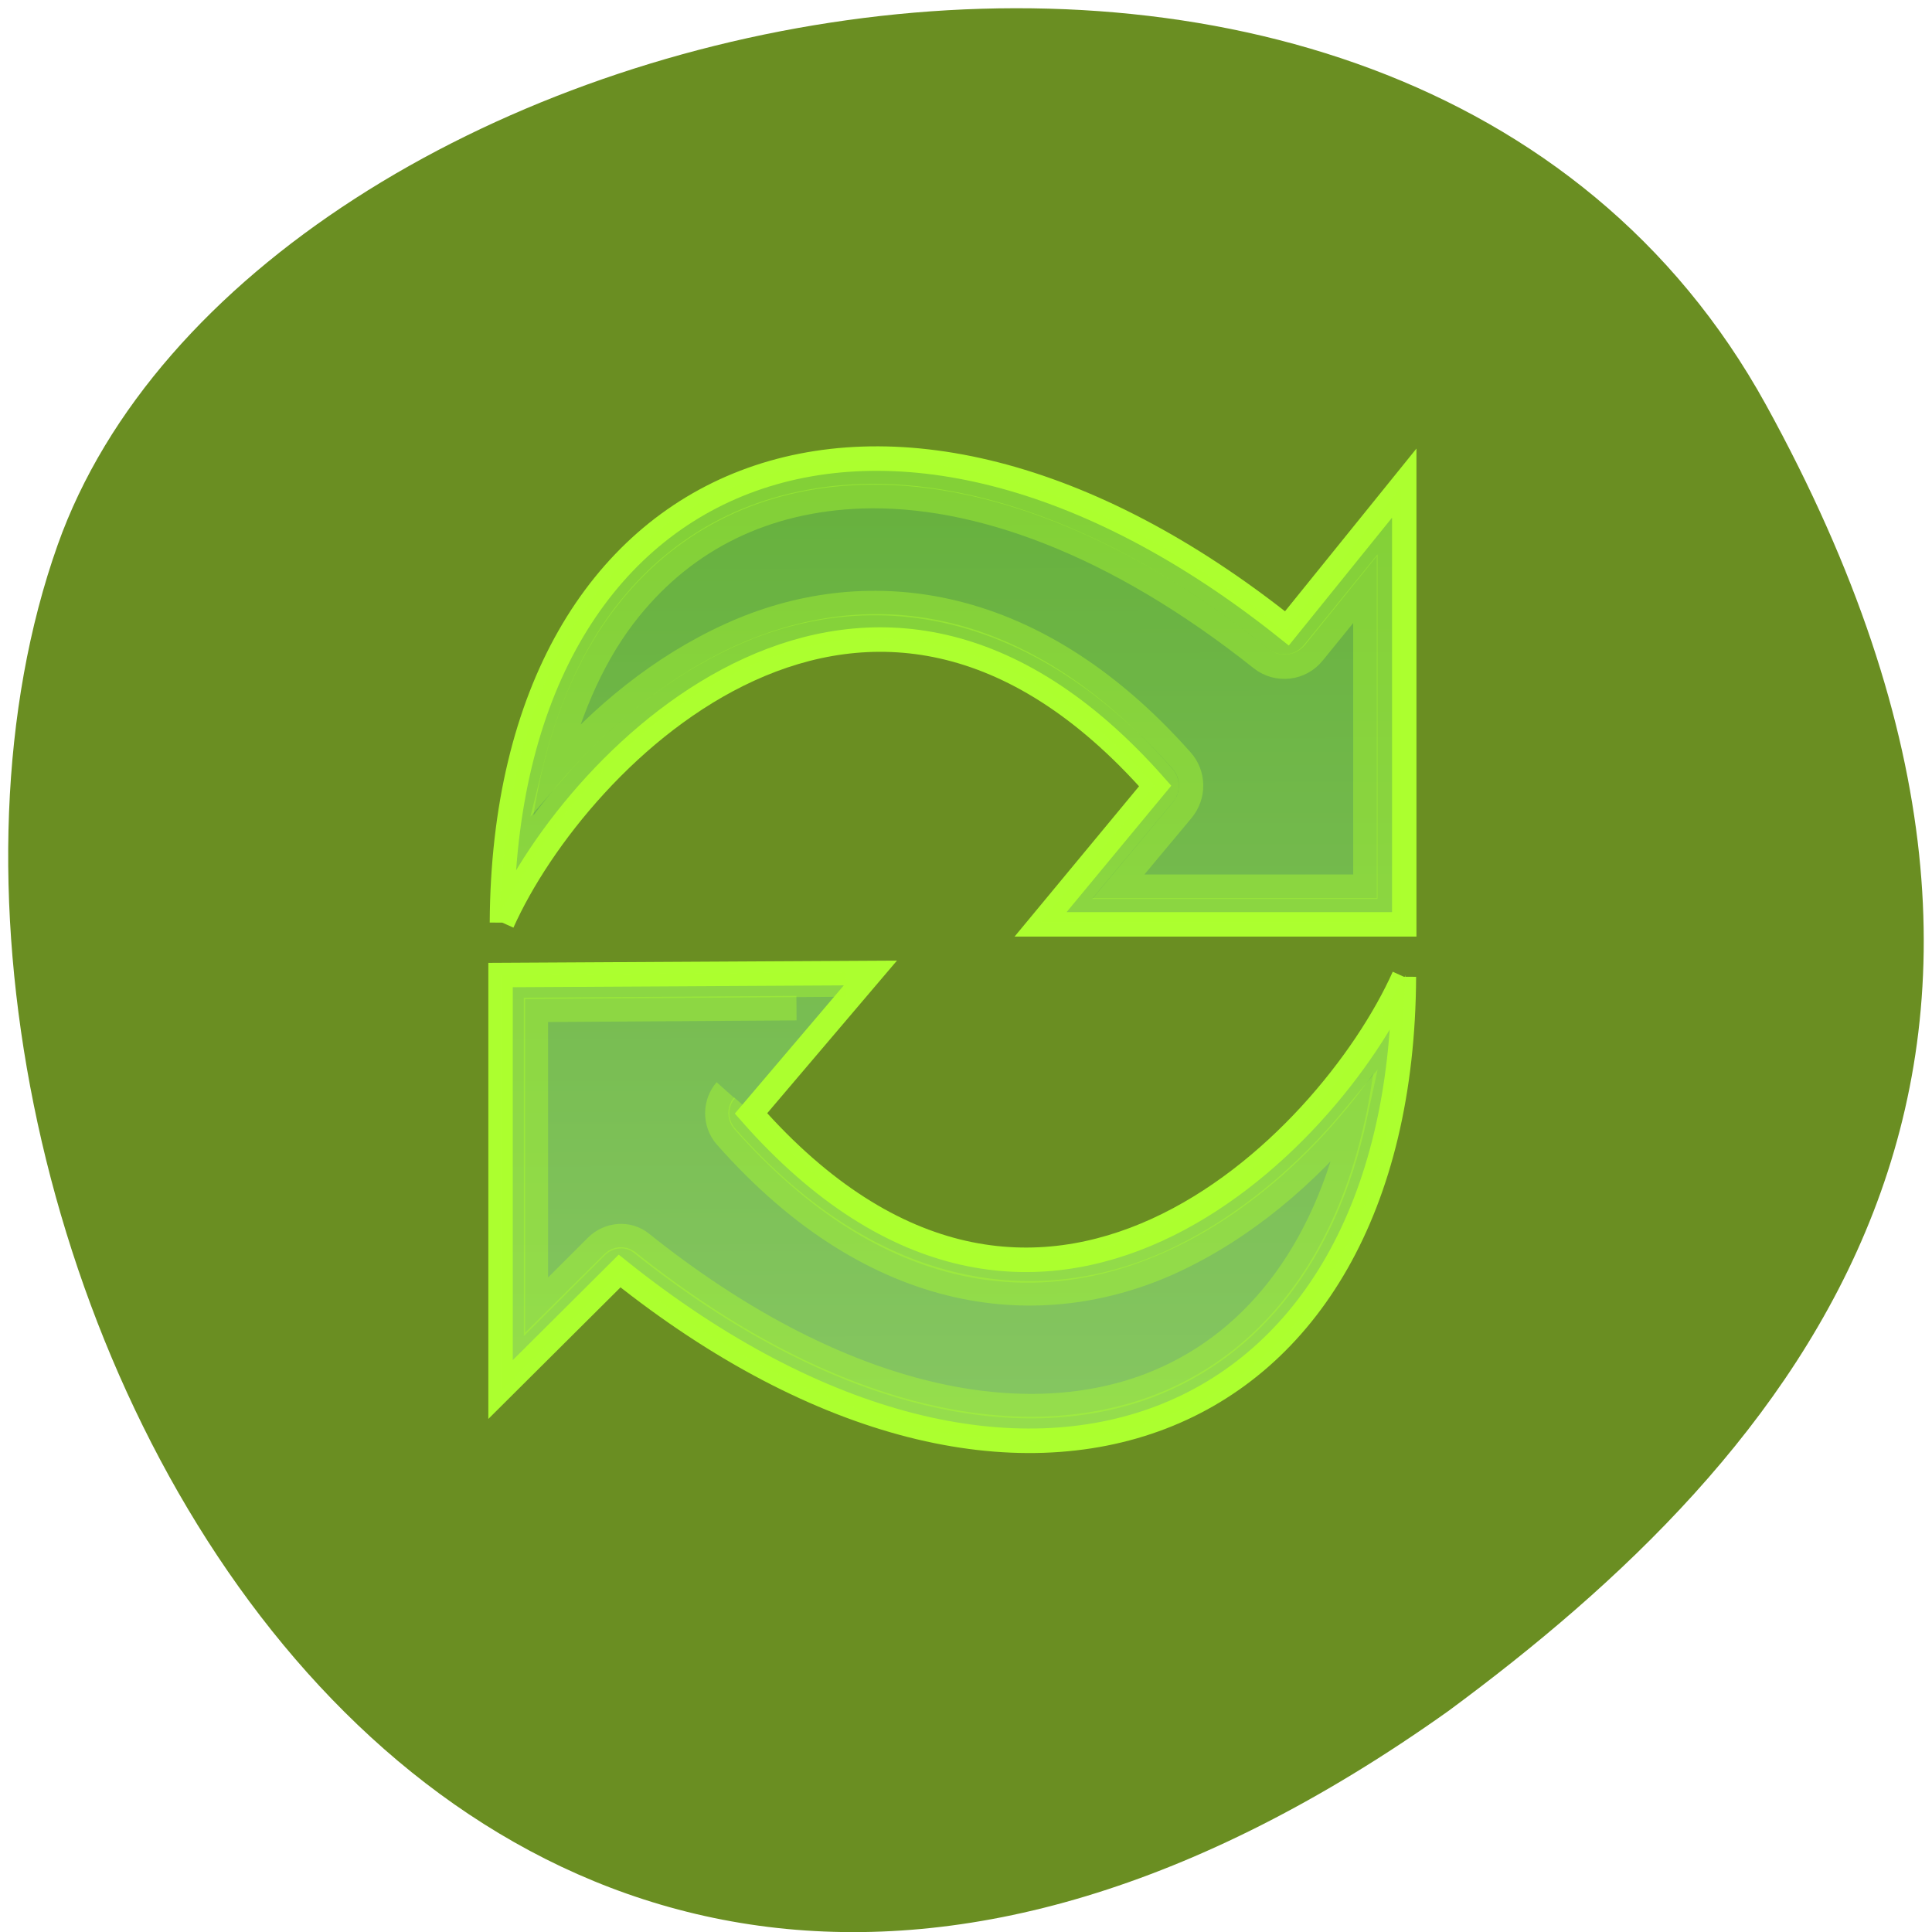 <svg xmlns="http://www.w3.org/2000/svg" viewBox="0 0 22 22"><defs><linearGradient id="0" gradientUnits="userSpaceOnUse" x1="43.937" y1="4.053" x2="44.05" y2="44.12"><stop style="stop-color:#66b03d"/><stop offset="1" style="stop-color:#86c762"/></linearGradient></defs><path d="m 20.109 4.609 c -4.172 -7.574 -17.242 -4.637 -19.453 1.598 c -2.637 7.434 4.219 21.543 15.836 13.277 c 3.914 -2.887 7.785 -7.301 3.617 -14.875" style="fill:#6a8e22"/><g style="stroke:#acff2f"><g style="fill:url(#0)"><path d="m 43.991 25.145 c -0.084 18.846 -15.698 25.096 -32.126 12.01 l -4.876 4.837 v -16.917 l 15.149 -0.084 l -4.891 5.732 c 11.749 13.268 23.666 1.272 26.743 -5.578" transform="matrix(0.278 0 0 0.279 3.757 4.107)"/><path d="m 7.045 22.936 c 0.098 -18.846 15.698 -25.096 32.154 -12.01 l 4.806 -5.928 v 18.008 h -14.896 l 4.694 -5.648 c -11.749 -13.268 -23.666 -1.272 -26.743 5.578" transform="matrix(0.278 0 0 0.279 3.757 4.107)"/></g><g style="stroke-opacity:0.4;fill:none"><path d="m 20.965 27.471 l -13.751 0.098 v 15.306 l 4.135 -4.054 c 0.156 -0.154 0.411 -0.168 0.595 -0.042 c 8.185 6.472 16.087 8.107 21.908 5.913 c 5.367 -2.041 9.007 -7.408 9.559 -15.558 c -1.912 3.215 -5.183 6.863 -9.403 8.764 c -5.013 2.264 -11.273 1.873 -17.291 -4.864 c -0.156 -0.182 -0.156 -0.447 0 -0.629" transform="matrix(0.276 0 0 0.279 3.85 3.546)" style="stroke-miterlimit:6.3"/><path d="m 21.725 2.566 c -4.183 0.14 -7.718 1.831 -10.253 4.935 c -2.169 2.642 -3.549 6.403 -3.944 11.03 c 1.958 -3.145 5.183 -6.598 9.253 -8.444 c 5.042 -2.265 11.338 -1.887 17.366 4.879 c 0.197 0.196 0.211 0.503 0.042 0.713 l -4 4.753 h 13.253 v -15.867 l -3.845 4.725 c -0.197 0.224 -0.549 0.28 -0.789 0.084 c -6.127 -4.851 -12.084 -6.976 -17.084 -6.808" transform="matrix(0.277 0 0 0.279 3.783 4.666)" style="stroke-miterlimit:9"/><path d="m 18.912 28.436 l -10.749 0.07 v 12.119 l 2.492 -2.46 c 0.51 -0.503 1.317 -0.573 1.869 -0.126 c 8.015 6.332 15.578 7.828 20.973 5.787 c 4.149 -1.58 7.222 -5.298 8.469 -11.001 c -1.968 2.348 -4.518 4.571 -7.591 5.969 c -5.311 2.39 -12.165 1.845 -18.382 -5.13 c -0.467 -0.531 -0.467 -1.342 0 -1.873" transform="matrix(0.276 0 0 0.279 3.85 3.546)" style="stroke-miterlimit:6.3"/><path d="m 21.753 3.53 c -3.93 0.14 -7.183 1.706 -9.535 4.599 c -1.38 1.692 -2.423 3.928 -3.084 6.584 c 1.915 -2.195 4.352 -4.222 7.239 -5.522 c 5.352 -2.418 12.282 -1.873 18.535 5.117 c 0.521 0.573 0.535 1.44 0.028 2.041 l -2.62 3.117 h 10.155 v -12.162 l -2.127 2.6 c -0.535 0.671 -1.493 0.769 -2.155 0.252 c -6 -4.739 -11.718 -6.78 -16.437 -6.626" transform="matrix(0.277 0 0 0.279 3.783 4.666)" style="stroke-miterlimit:9"/></g></g></svg>